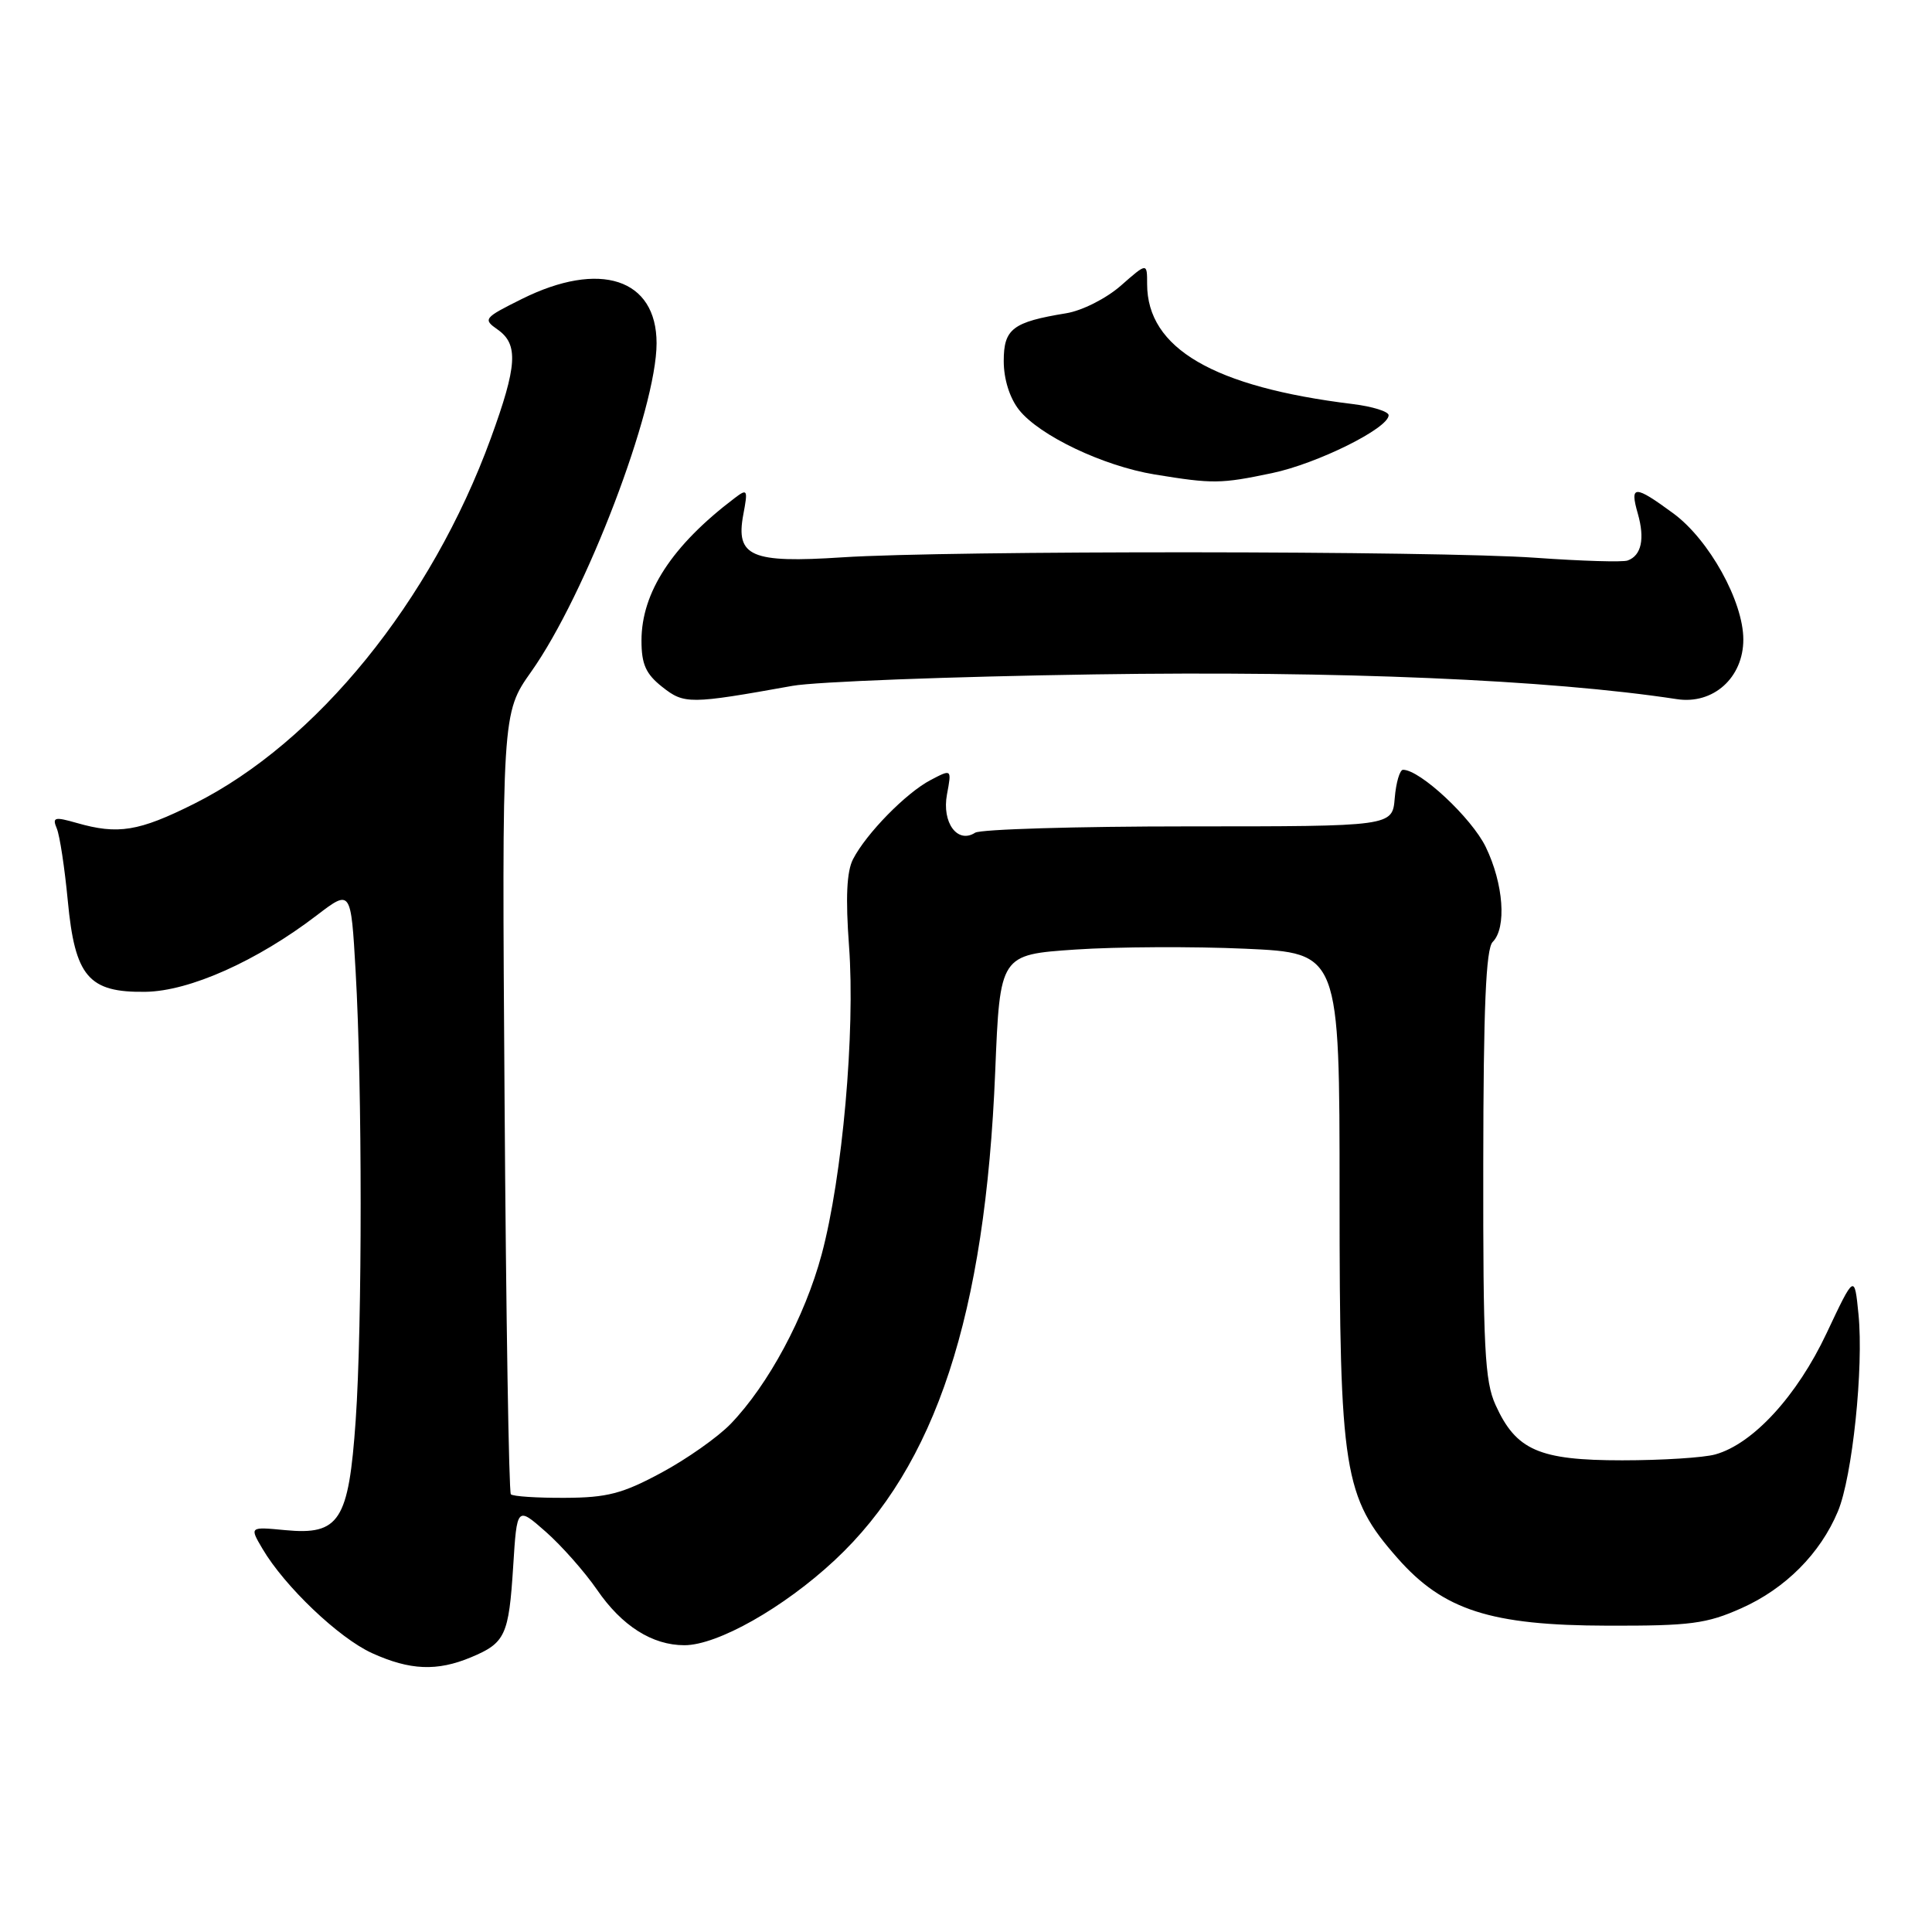 <?xml version="1.0" encoding="UTF-8" standalone="no"?>
<!DOCTYPE svg PUBLIC "-//W3C//DTD SVG 1.1//EN" "http://www.w3.org/Graphics/SVG/1.1/DTD/svg11.dtd" >
<svg xmlns="http://www.w3.org/2000/svg" xmlns:xlink="http://www.w3.org/1999/xlink" version="1.1" viewBox="0 0 256 256">
 <g >
 <path fill="currentColor"
d=" M 62.41 219.60 C 66.96 217.70 67.42 216.70 68.00 207.55 C 68.50 199.61 68.50 199.61 72.31 202.96 C 74.40 204.80 77.46 208.26 79.11 210.65 C 82.40 215.45 86.43 218.00 90.69 218.00 C 95.07 218.00 103.86 213.03 110.61 206.73 C 124.00 194.24 130.56 174.26 131.87 142.00 C 132.50 126.50 132.50 126.50 142.50 125.82 C 148.00 125.45 158.12 125.40 165.00 125.71 C 177.50 126.27 177.50 126.27 177.50 158.39 C 177.50 195.02 178.03 198.35 185.18 206.46 C 191.25 213.36 197.52 215.38 213.00 215.41 C 223.99 215.44 226.13 215.16 230.76 213.09 C 236.57 210.50 241.20 205.85 243.53 200.27 C 245.45 195.69 246.96 181.20 246.26 174.16 C 245.73 168.82 245.73 168.82 242.03 176.66 C 238.11 184.98 232.28 191.33 227.28 192.72 C 225.75 193.15 220.20 193.50 214.95 193.50 C 203.93 193.50 200.89 192.17 198.17 186.17 C 196.73 183.02 196.51 178.53 196.54 154.26 C 196.56 133.49 196.89 125.71 197.79 124.81 C 199.66 122.94 199.23 117.10 196.87 112.23 C 195.00 108.38 188.17 102.00 185.91 102.00 C 185.48 102.00 184.98 103.69 184.81 105.75 C 184.50 109.50 184.50 109.50 157.50 109.50 C 142.65 109.50 129.92 109.88 129.21 110.34 C 126.87 111.85 124.78 109.00 125.48 105.26 C 126.11 101.89 126.11 101.89 123.31 103.36 C 120.06 105.06 114.78 110.45 113.03 113.85 C 112.19 115.48 112.03 118.95 112.50 125.35 C 113.34 136.68 111.63 155.96 108.87 166.23 C 106.65 174.48 101.82 183.48 96.81 188.68 C 95.12 190.43 90.99 193.34 87.62 195.15 C 82.48 197.92 80.44 198.45 74.84 198.47 C 71.17 198.49 67.96 198.28 67.69 198.00 C 67.43 197.72 67.05 174.32 66.86 146.00 C 66.50 94.50 66.50 94.50 70.39 89.00 C 77.63 78.77 87.00 54.22 87.00 45.48 C 87.00 36.92 79.50 34.46 69.14 39.62 C 64.10 42.13 63.97 42.29 65.94 43.67 C 68.72 45.62 68.54 48.47 65.03 58.09 C 57.15 79.67 41.96 98.38 25.71 106.51 C 18.39 110.17 15.64 110.62 10.15 109.04 C 7.21 108.20 6.90 108.29 7.53 109.79 C 7.92 110.73 8.57 115.02 8.98 119.33 C 9.93 129.42 11.73 131.53 19.28 131.42 C 25.11 131.34 34.06 127.34 41.98 121.28 C 46.50 117.83 46.50 117.83 47.12 128.66 C 48.01 144.02 48.01 175.58 47.13 188.21 C 46.20 201.55 44.98 203.44 37.78 202.75 C 33.06 202.30 33.06 202.30 34.78 205.22 C 37.71 210.20 44.90 217.05 49.30 219.05 C 54.33 221.33 57.91 221.48 62.41 219.60 Z  M 105.00 90.88 C 108.03 90.33 126.03 89.65 145.00 89.36 C 177.31 88.87 205.30 90.06 222.19 92.64 C 227.01 93.38 231.00 89.80 231.00 84.74 C 231.00 79.69 226.47 71.52 221.73 68.03 C 216.57 64.24 215.92 64.24 217.02 68.06 C 217.97 71.40 217.50 73.61 215.67 74.27 C 215.03 74.51 209.55 74.34 203.50 73.91 C 190.36 72.97 125.62 72.93 111.61 73.85 C 99.53 74.64 97.45 73.75 98.49 68.19 C 99.12 64.85 99.04 64.71 97.33 66.01 C 89.06 72.28 85.00 78.49 85.00 84.89 C 85.00 88.02 85.58 89.31 87.75 91.02 C 90.67 93.33 91.39 93.32 105.00 90.88 Z  M 168.55 62.69 C 174.56 61.43 184.00 56.74 184.00 55.02 C 184.00 54.53 181.86 53.86 179.25 53.54 C 160.79 51.28 152.01 46.16 152.00 37.65 C 152.00 34.79 152.00 34.79 148.52 37.85 C 146.58 39.55 143.38 41.17 141.27 41.51 C 134.18 42.67 133.00 43.57 133.00 47.84 C 133.00 50.23 133.78 52.72 135.02 54.30 C 137.71 57.71 146.18 61.75 153.00 62.87 C 160.72 64.13 161.74 64.12 168.55 62.69 Z "/>
</g>
</svg>